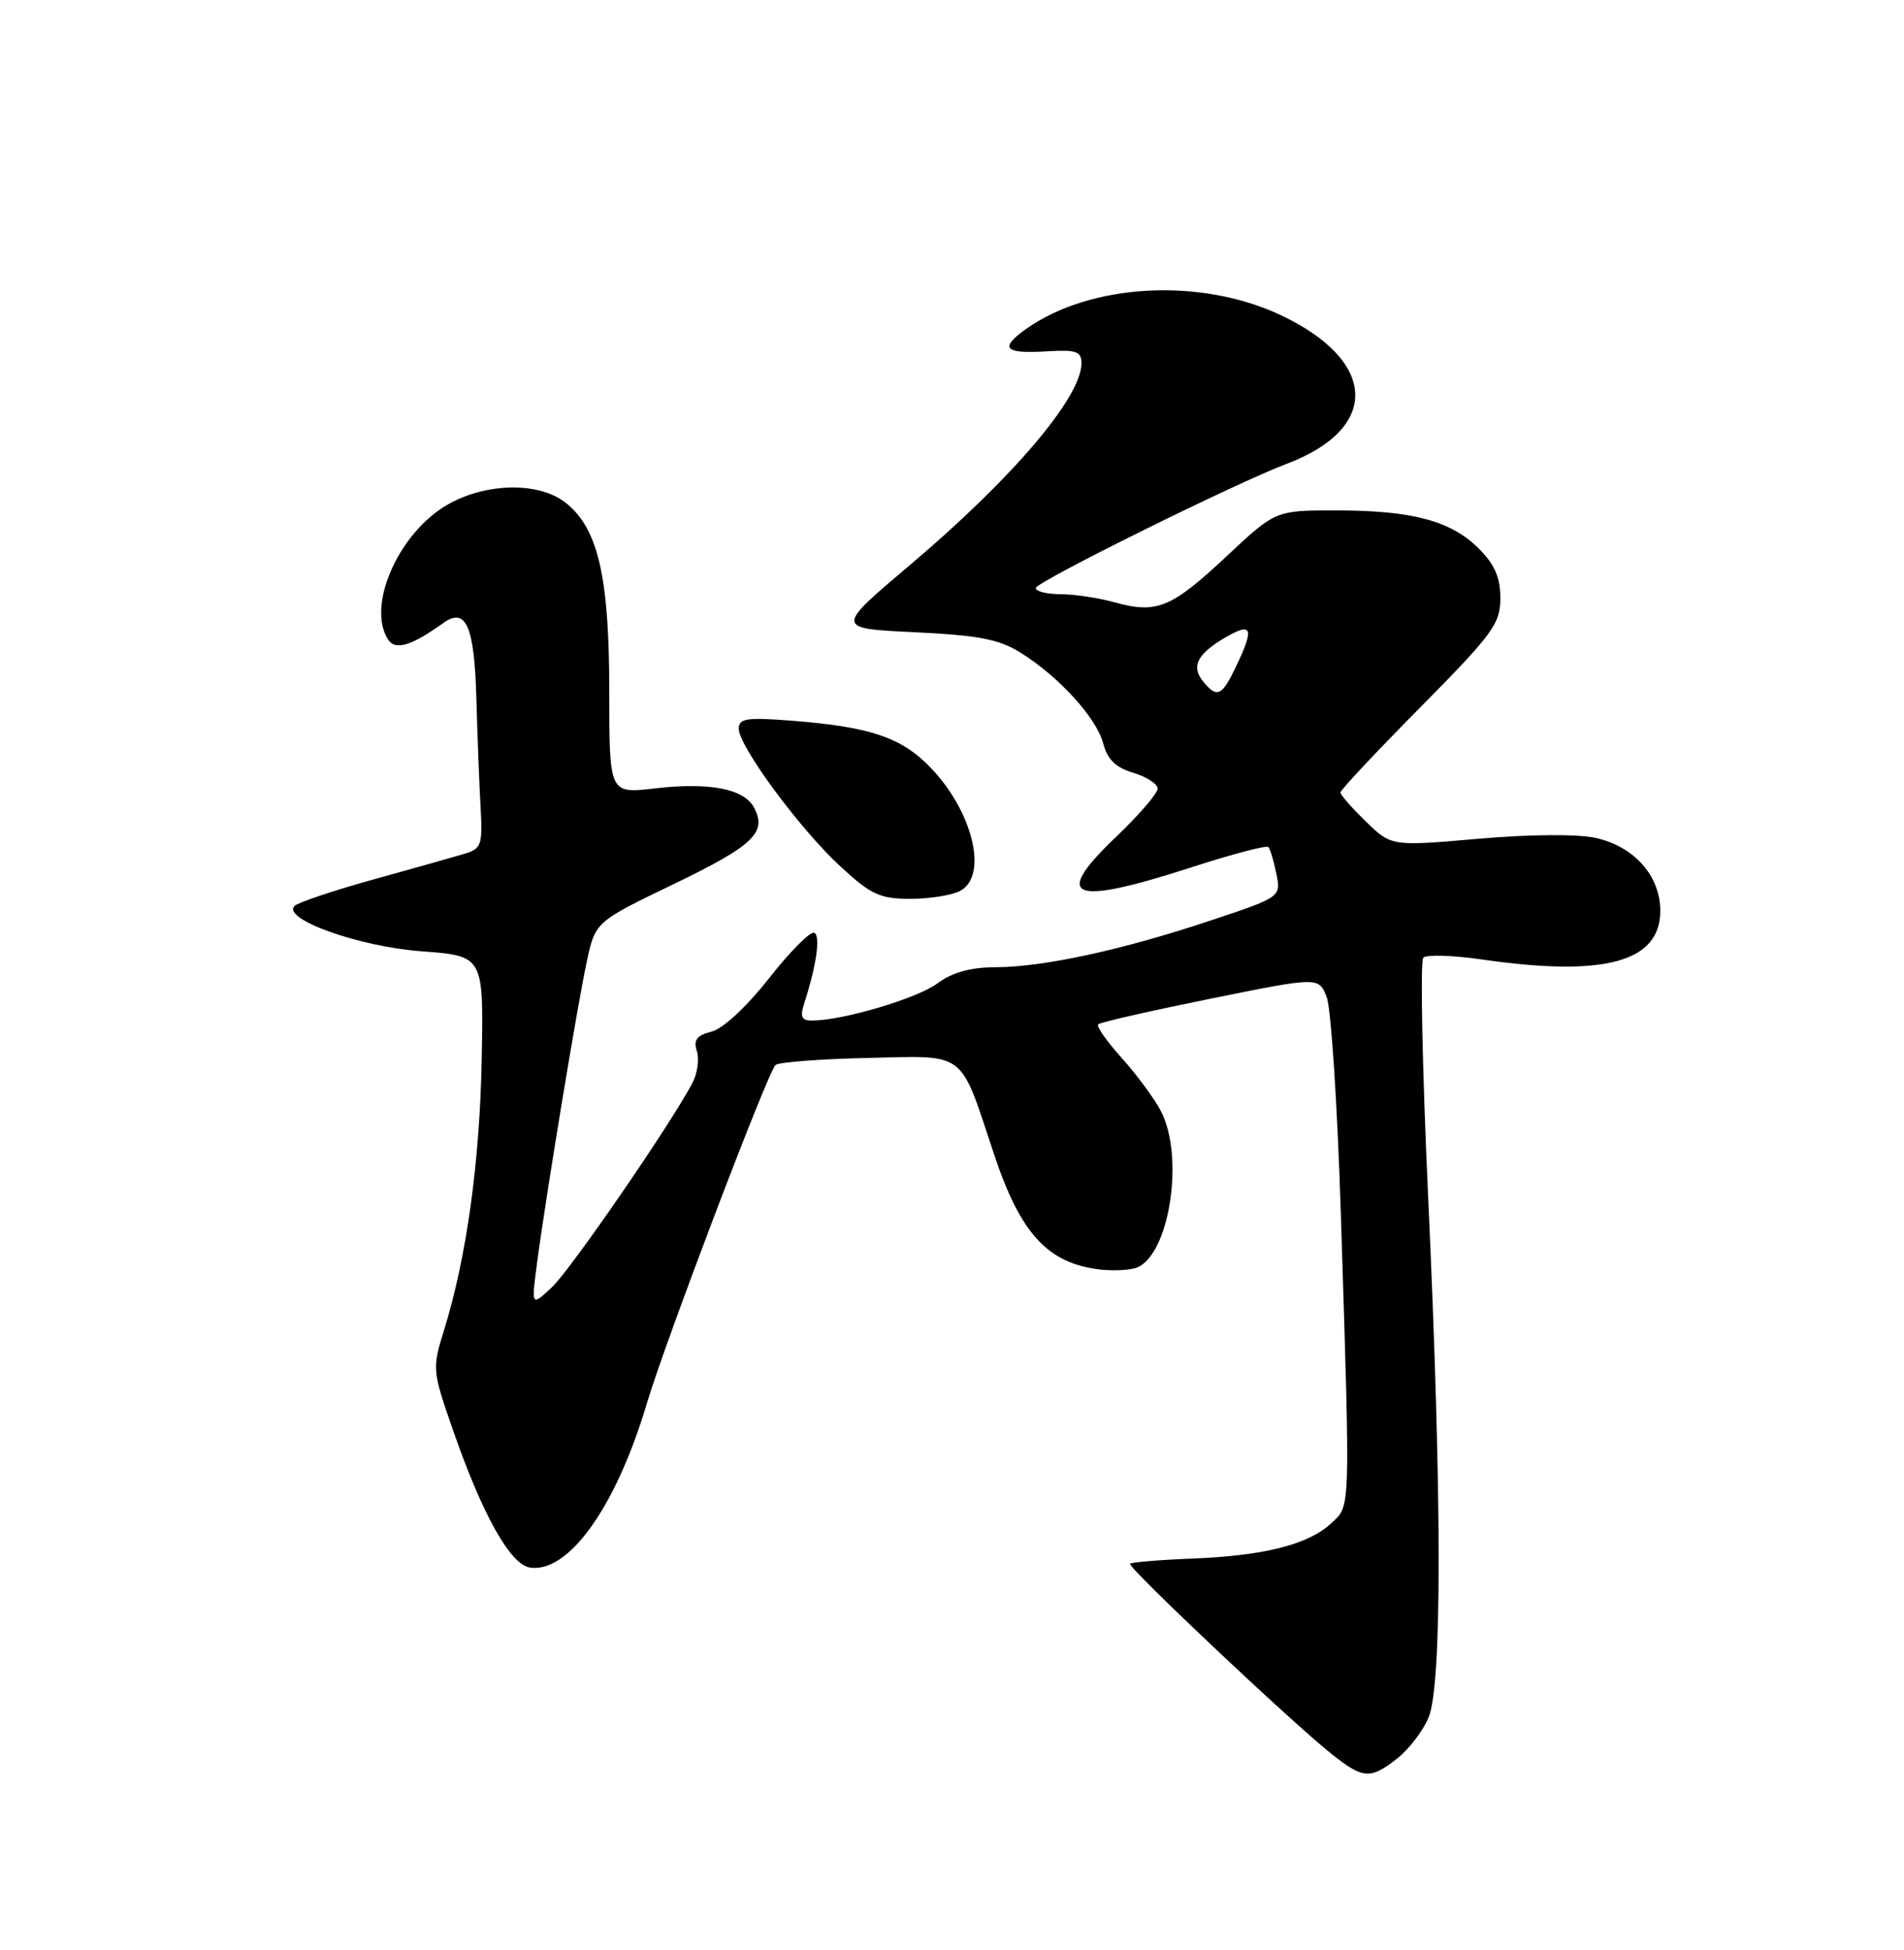 <?xml version="1.0" encoding="UTF-8" standalone="no"?>
<!DOCTYPE svg PUBLIC "-//W3C//DTD SVG 1.1//EN" "http://www.w3.org/Graphics/SVG/1.1/DTD/svg11.dtd" >
<svg xmlns="http://www.w3.org/2000/svg" xmlns:xlink="http://www.w3.org/1999/xlink" version="1.1" viewBox="0 0 250 256">
 <g >
 <path fill="currentColor"
d=" M 183.49 230.83 C 185.00 229.64 186.84 227.24 187.57 225.49 C 189.35 221.23 189.34 196.72 187.53 157.36 C 186.75 140.39 186.46 126.15 186.88 125.73 C 187.30 125.30 190.76 125.41 194.57 125.96 C 210.70 128.29 218.00 126.30 218.00 119.57 C 218.00 115.00 214.59 111.14 209.55 110.01 C 207.18 109.48 201.02 109.52 194.15 110.11 C 182.71 111.11 182.71 111.11 179.35 107.86 C 177.51 106.07 176.00 104.35 176.00 104.04 C 176.00 103.72 180.72 98.69 186.50 92.85 C 196.02 83.22 197.00 81.89 197.00 78.54 C 197.00 75.82 196.26 74.10 194.17 72.02 C 190.53 68.38 185.45 67.01 175.49 67.01 C 167.49 67.00 167.49 67.00 161.05 73.03 C 153.81 79.82 151.87 80.61 146.37 79.08 C 144.24 78.49 141.04 78.01 139.25 78.01 C 137.46 78.00 136.00 77.64 136.00 77.20 C 136.00 76.41 162.24 63.42 168.88 60.92 C 181.22 56.28 180.93 47.43 168.23 41.40 C 157.69 36.40 143.17 37.18 134.71 43.20 C 131.16 45.74 131.87 46.47 137.53 46.12 C 141.31 45.89 142.00 46.14 142.00 47.69 C 142.00 52.14 133.00 62.73 119.57 74.10 C 109.63 82.50 109.63 82.50 120.07 83.00 C 128.48 83.40 131.18 83.92 134.00 85.68 C 139.05 88.84 143.97 94.24 144.85 97.59 C 145.40 99.70 146.49 100.76 148.81 101.46 C 150.56 101.98 152.00 102.92 152.00 103.54 C 152.00 104.16 149.52 107.03 146.49 109.92 C 138.07 117.96 140.63 118.98 156.42 113.87 C 161.73 112.15 166.28 110.95 166.53 111.20 C 166.78 111.44 167.25 113.02 167.59 114.71 C 168.20 117.77 168.20 117.77 158.85 120.88 C 147.30 124.73 137.02 126.96 130.71 126.98 C 127.43 126.99 125.02 127.66 123.07 129.11 C 120.41 131.08 110.75 133.95 106.68 133.98 C 105.25 134.00 105.02 133.53 105.59 131.75 C 107.20 126.74 107.74 122.96 106.94 122.46 C 106.47 122.17 103.81 124.83 101.03 128.36 C 98.06 132.15 94.94 135.05 93.44 135.43 C 91.48 135.92 91.03 136.52 91.50 138.00 C 91.84 139.06 91.57 140.95 90.90 142.21 C 88.01 147.68 74.87 166.77 72.44 169.02 C 69.77 171.50 69.77 171.50 70.49 166.00 C 71.59 157.57 75.78 132.14 77.04 126.27 C 78.16 121.03 78.16 121.03 88.45 116.07 C 98.94 111.01 100.76 109.28 99.00 106.01 C 97.68 103.54 93.15 102.67 85.94 103.51 C 80.00 104.20 80.00 104.20 80.00 90.78 C 80.00 75.72 78.53 69.35 74.27 66.00 C 70.80 63.26 63.92 63.35 58.87 66.19 C 52.40 69.83 48.10 79.45 50.94 83.94 C 51.89 85.44 53.98 84.82 58.22 81.78 C 61.18 79.66 62.29 82.19 62.55 91.70 C 62.68 96.54 62.93 102.94 63.10 105.93 C 63.38 110.95 63.22 111.42 60.95 112.10 C 59.60 112.50 54.23 114.02 49.00 115.47 C 43.77 116.92 39.13 118.48 38.68 118.93 C 36.95 120.64 47.13 124.28 55.36 124.89 C 63.50 125.50 63.50 125.50 63.25 139.00 C 63.00 152.56 61.26 165.08 58.30 174.64 C 56.73 179.69 56.76 179.94 59.50 187.81 C 63.37 198.93 67.02 205.43 69.61 205.80 C 74.68 206.53 80.91 197.78 84.92 184.28 C 87.31 176.25 100.75 140.89 101.82 139.82 C 102.19 139.45 107.62 139.03 113.88 138.89 C 127.07 138.60 125.92 137.72 130.55 151.62 C 134.01 161.99 137.59 165.86 144.43 166.66 C 146.06 166.85 148.17 166.76 149.10 166.47 C 153.48 165.08 155.60 152.00 152.44 145.89 C 151.59 144.24 149.27 141.10 147.30 138.91 C 145.33 136.73 143.93 134.73 144.19 134.47 C 144.45 134.21 151.07 132.71 158.90 131.12 C 173.14 128.24 173.14 128.24 174.19 130.87 C 174.77 132.32 175.61 145.20 176.06 159.50 C 177.31 198.99 177.35 197.60 174.79 199.98 C 171.81 202.76 166.05 204.23 156.62 204.61 C 152.29 204.78 148.58 205.09 148.38 205.29 C 147.97 205.69 169.48 226.00 174.82 230.25 C 178.99 233.57 179.93 233.63 183.49 230.83 Z  M 126.07 116.96 C 129.76 114.99 127.79 106.66 122.26 100.85 C 118.40 96.80 114.30 95.41 103.75 94.60 C 98.04 94.16 97.00 94.32 97.00 95.66 C 97.00 97.97 105.03 108.85 110.36 113.76 C 114.37 117.46 115.54 118.00 119.54 118.00 C 122.07 118.00 125.00 117.53 126.07 116.96 Z  M 158.01 89.51 C 156.35 87.51 157.17 85.86 160.89 83.69 C 164.42 81.64 164.72 82.42 162.31 87.47 C 160.44 91.39 159.82 91.69 158.01 89.51 Z "/>
</g>
</svg>